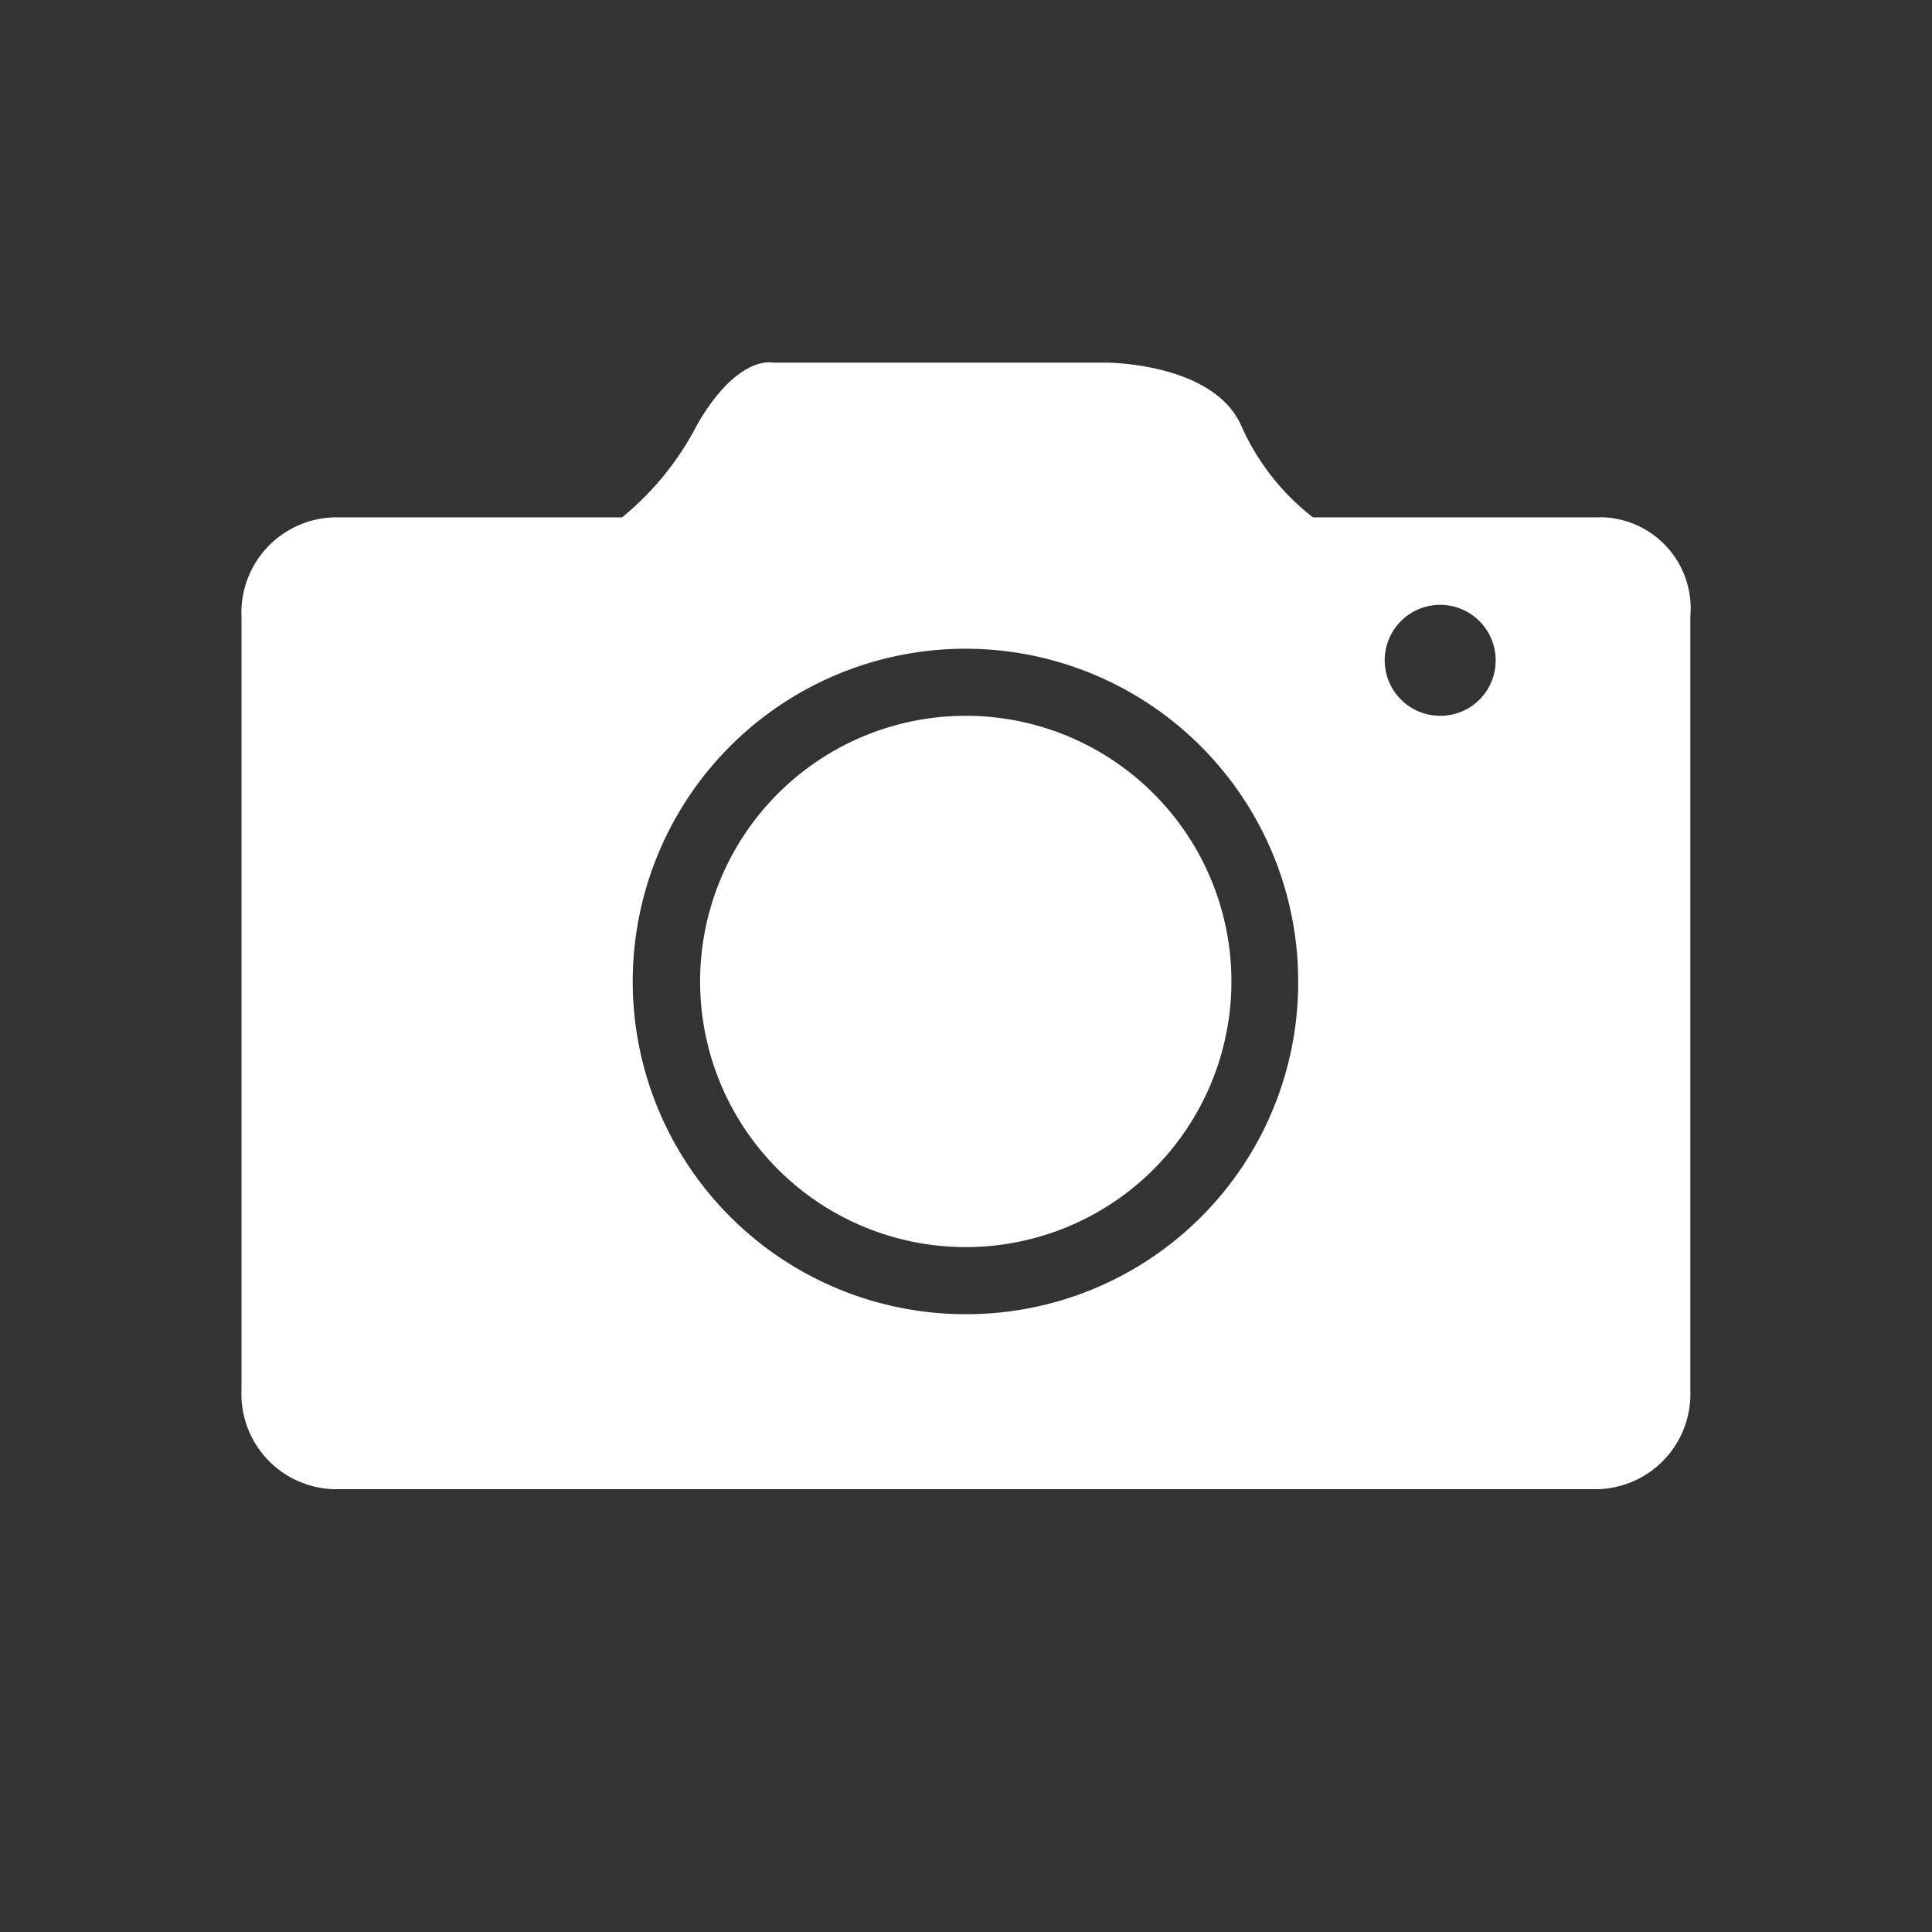 <svg xmlns="http://www.w3.org/2000/svg" width="32" height="32" viewBox="0 0 32 32">
  <rect x="0" y="0" width="32" height="32" fill="#333333" stroke="none"/>
  <defs>
    <style>
      .cls-1 {
        fill: none;
      }

      .cls-2 {
        fill: #fff;
      }
    </style>
  </defs>
  <g id="组_4661" data-name="组 4661" transform="translate(-327 -100)">
    <rect id="矩形_2838" data-name="矩形 2838" class="cls-1" width="32" height="32" transform="translate(327 100)"/>
    <path id="路径_13" data-name="路径 13" class="cls-2" d="M68.5,165.445a4.4,4.4,0,1,0,4.376,4.4,4.4,4.4,0,0,0-4.376-4.4Zm10.484-3.287H74.226a3.949,3.949,0,0,1-1.2-1.547c-.481-1.015-2.212-1.015-2.212-1.015h-5.53s-.577-.145-1.25,1.015a4.878,4.878,0,0,1-1.25,1.547H58.019A1.578,1.578,0,0,0,56.48,163.8v12.812a1.577,1.577,0,0,0,1.539,1.643h20.92a1.577,1.577,0,0,0,1.538-1.643V163.8a1.51,1.51,0,0,0-1.49-1.644ZM68.5,175.356a5.511,5.511,0,1,1,5.482-5.511,5.494,5.494,0,0,1-5.482,5.511Zm7.839-9.911a.919.919,0,1,1,.914-.919.915.915,0,0,1-.914.919Z" transform="translate(274.52 -53.589)"/>
  </g>
</svg>
